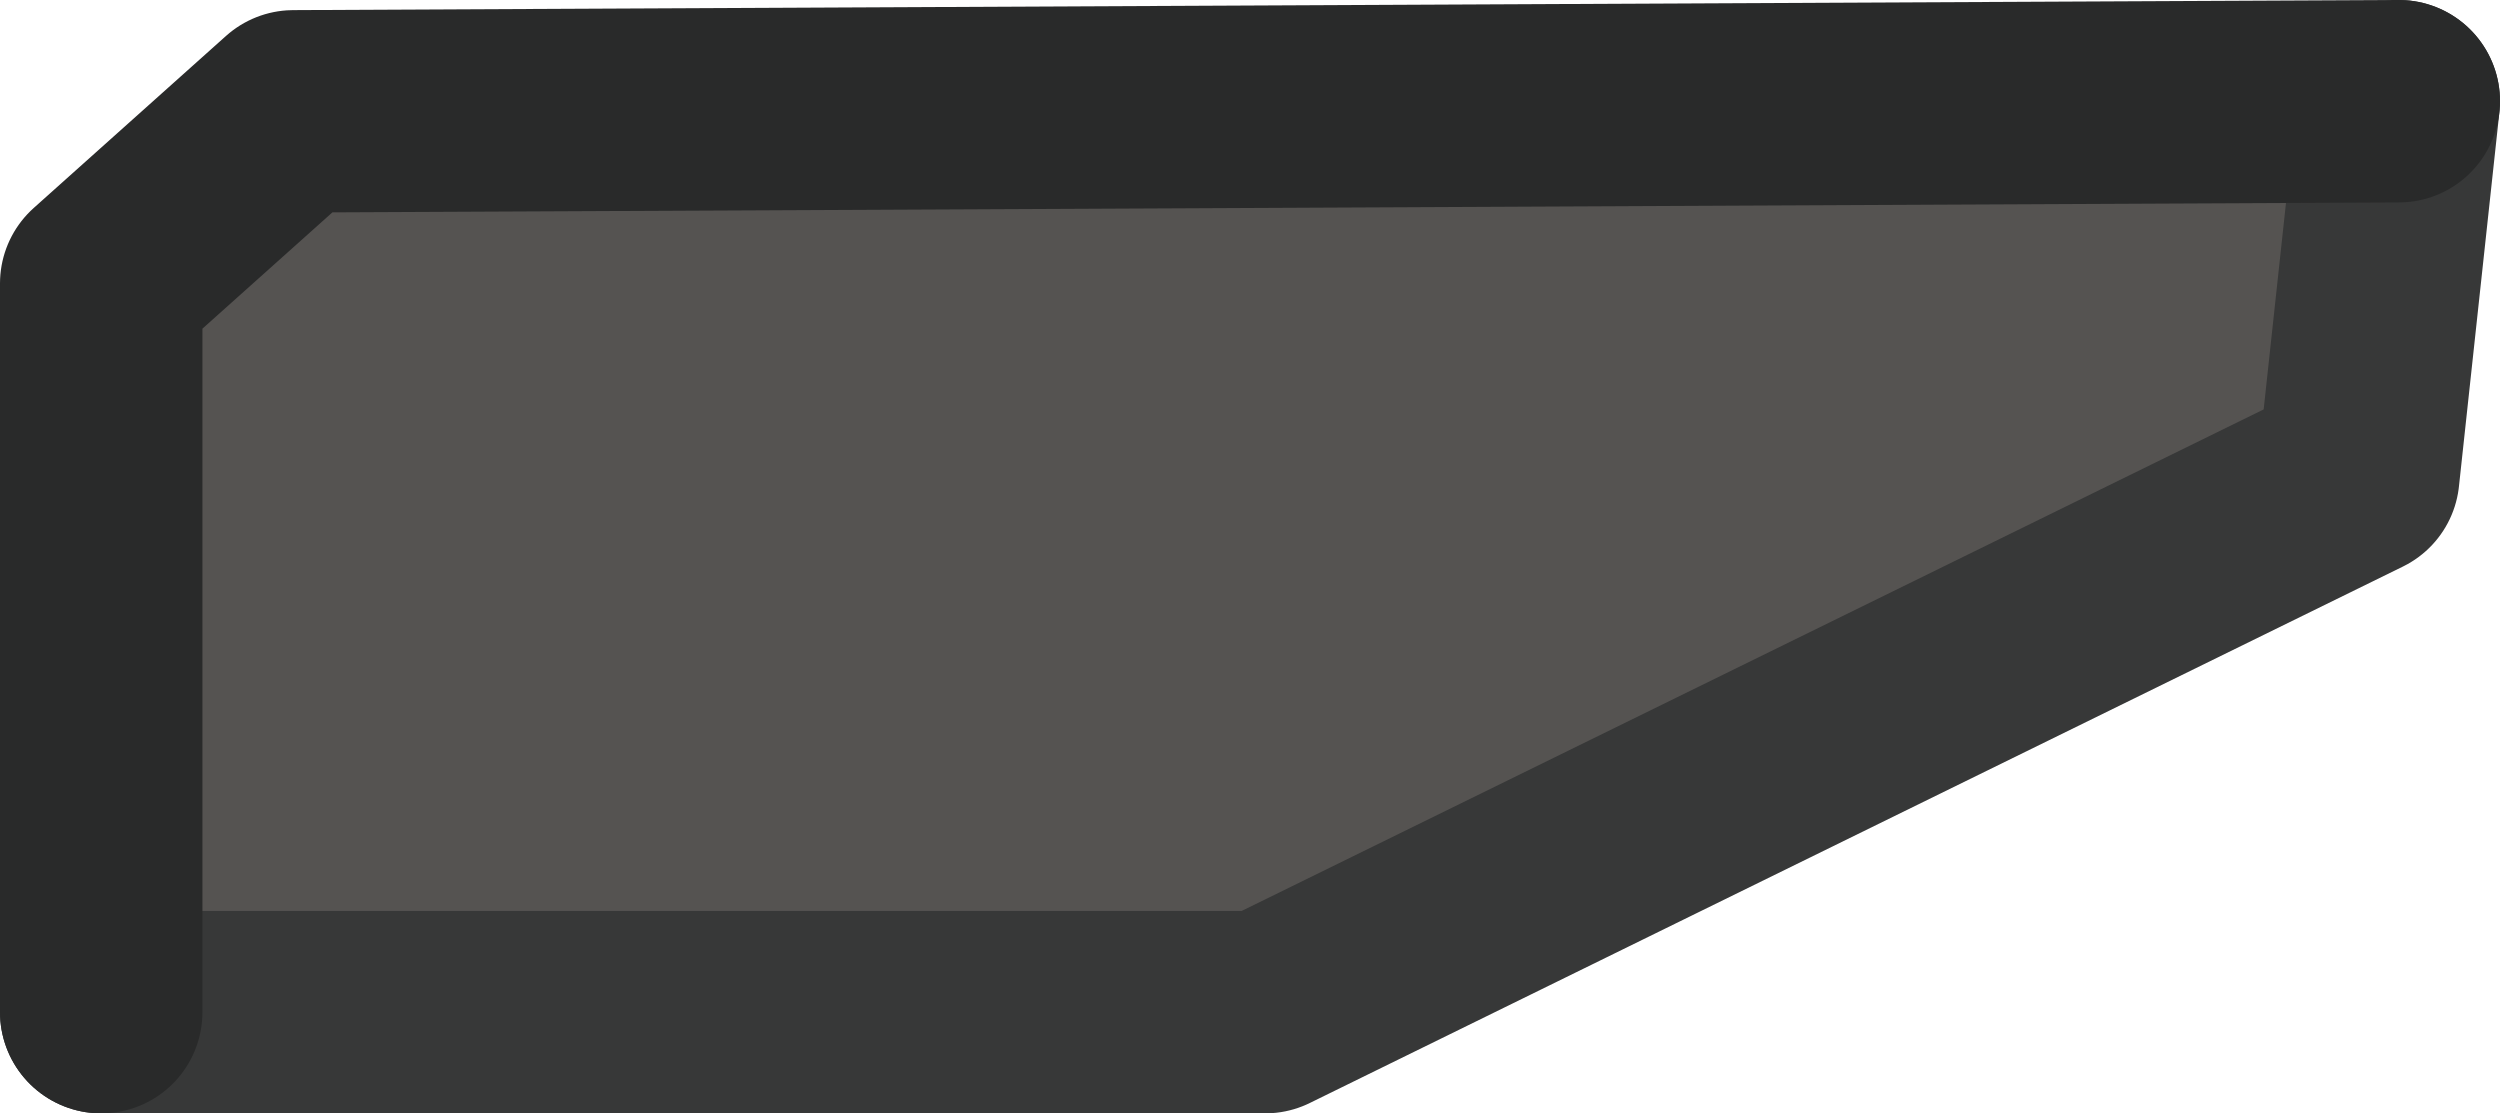 <?xml version="1.0" encoding="UTF-8" standalone="no"?>
<svg xmlns:xlink="http://www.w3.org/1999/xlink" height="5.5px" width="12.35px" xmlns="http://www.w3.org/2000/svg">
  <g transform="matrix(1.0, 0.0, 0.0, 1.0, 24.0, 3.2)">
    <path d="M-12.15 -2.7 L-12.35 -0.85 -17.75 1.8 -23.5 1.8 -23.5 -1.8 -22.55 -2.65 -12.15 -2.7" fill="#555351" fill-rule="evenodd" stroke="none"/>
    <path d="M-12.15 -2.7 L-12.35 -0.85 -17.75 1.8 -23.5 1.8" fill="none" stroke="#373838" stroke-linecap="round" stroke-linejoin="round" stroke-width="1.0"/>
    <path d="M-23.5 1.8 L-23.5 -1.8 -22.55 -2.65 -12.15 -2.7" fill="none" stroke="#292a2a" stroke-linecap="round" stroke-linejoin="round" stroke-width="1.0"/>
  </g>
</svg>
